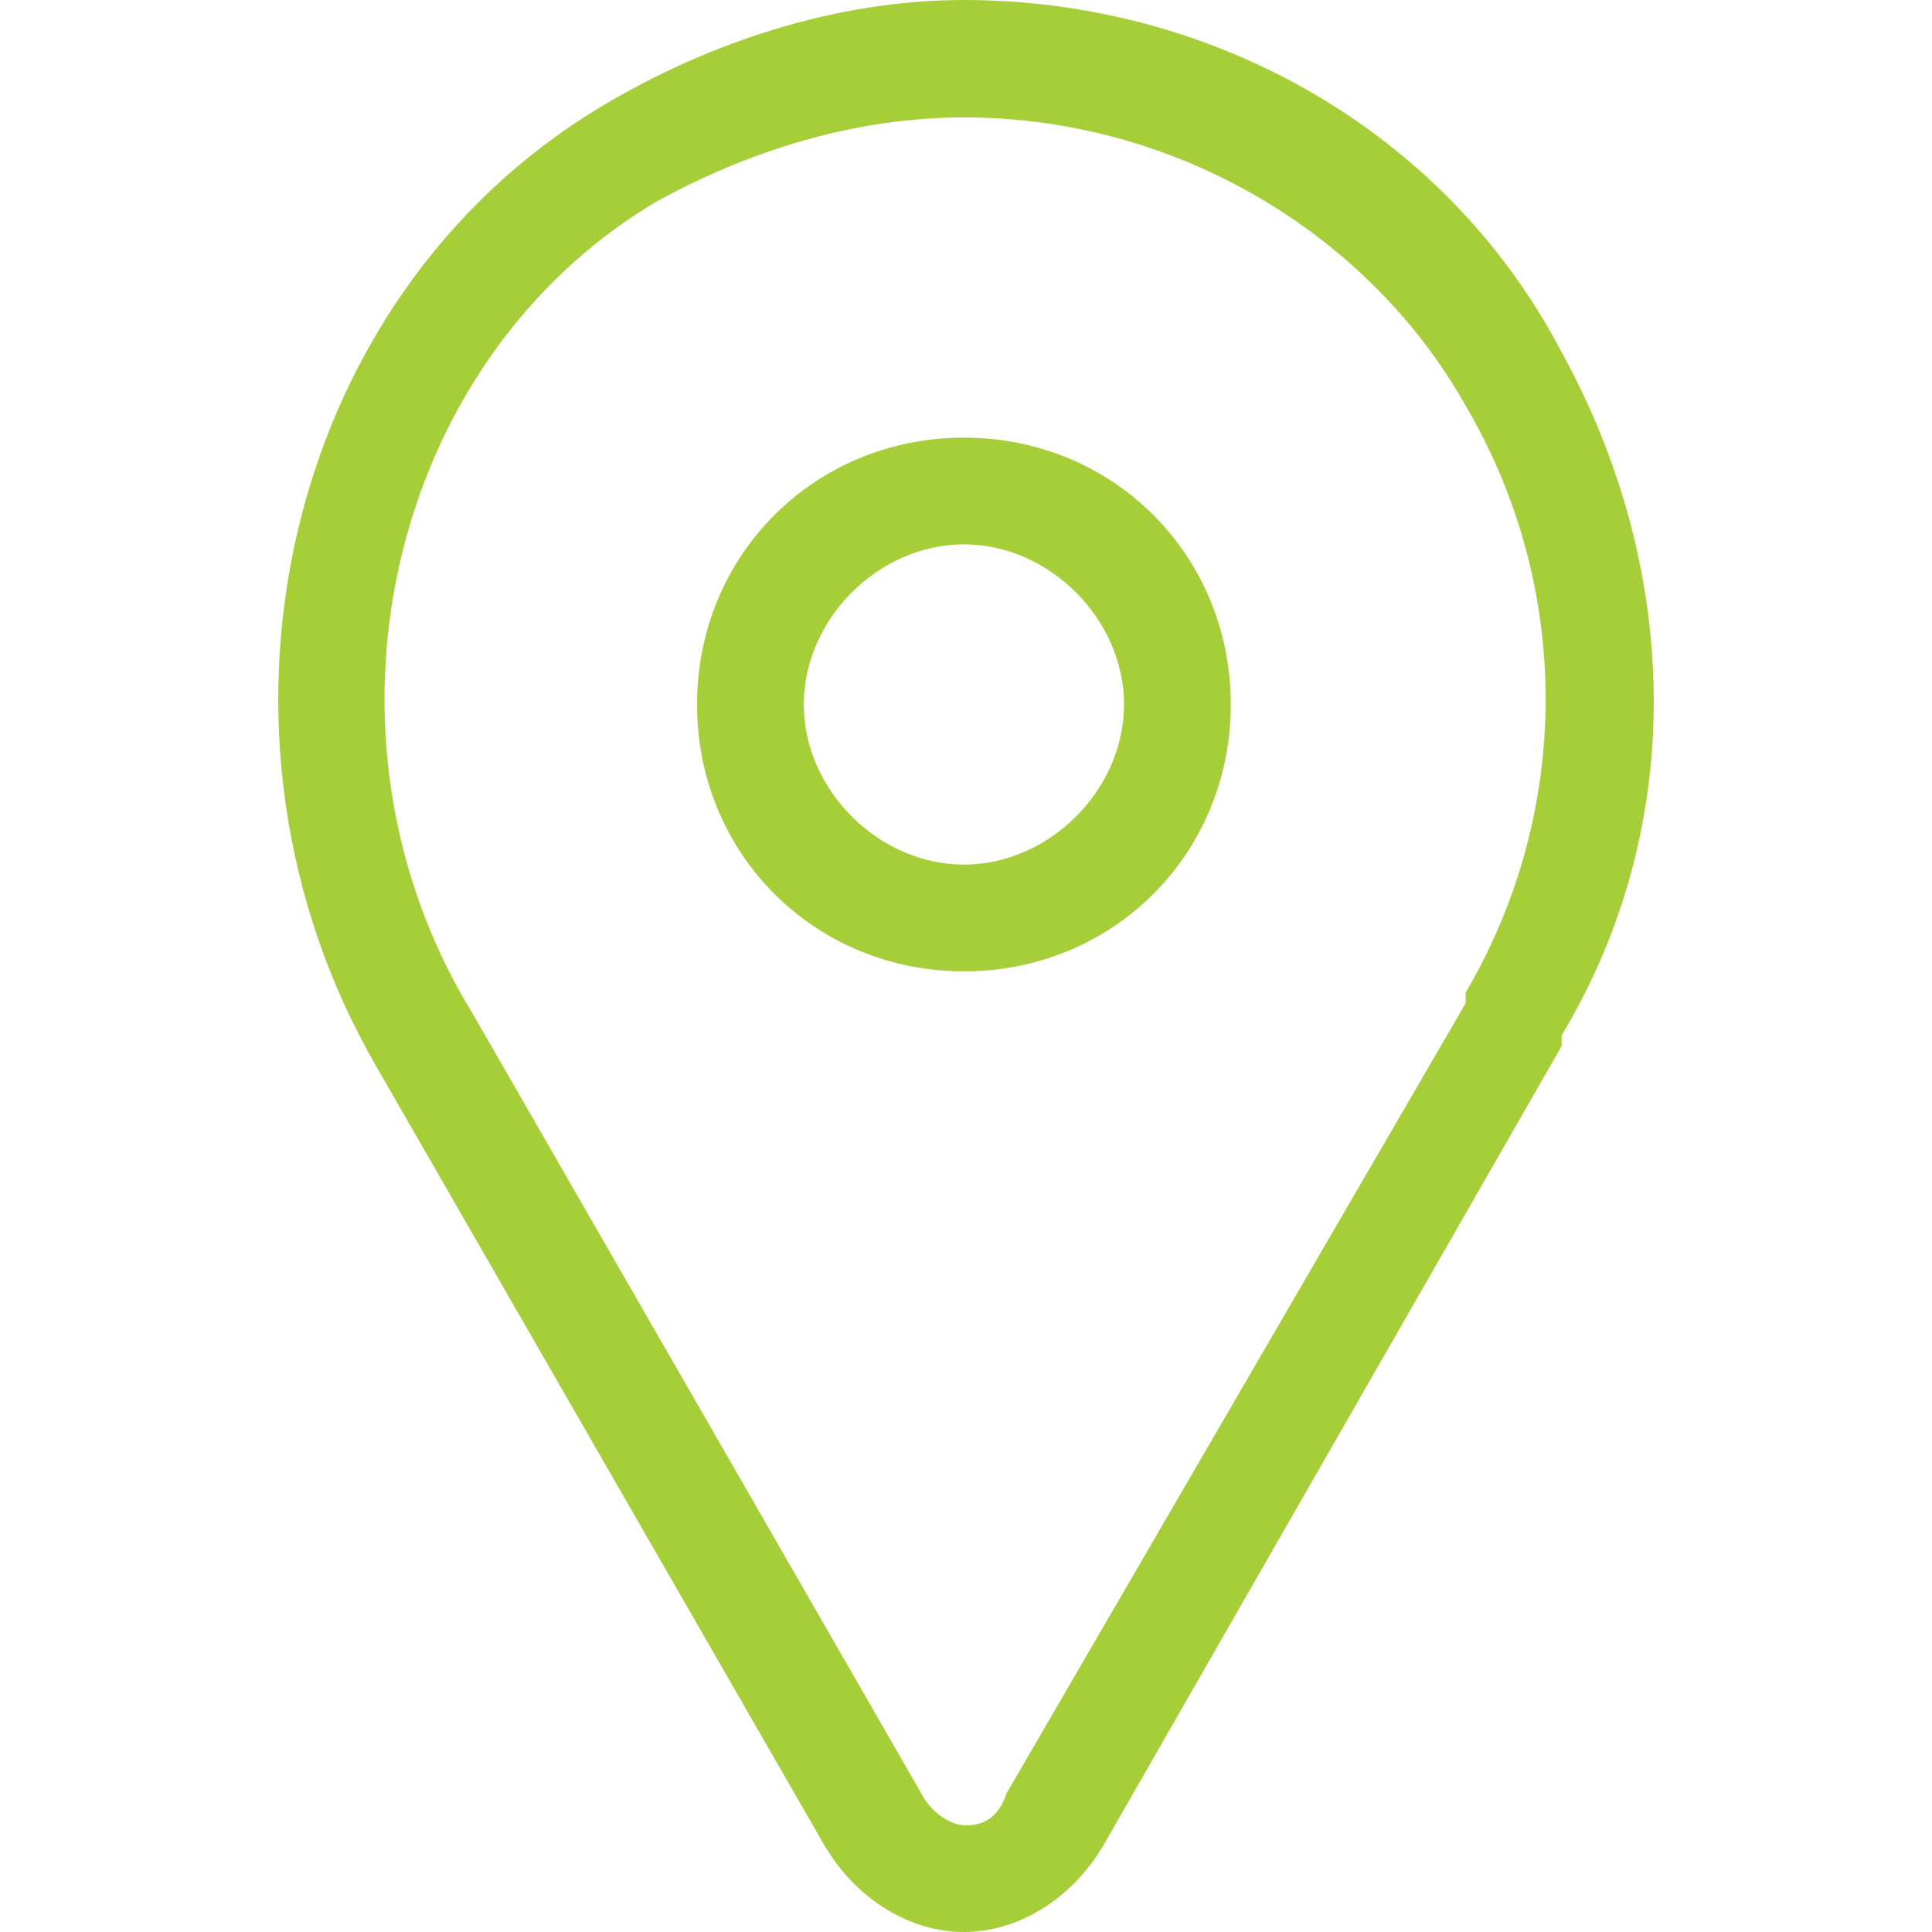 <?xml version="1.0" encoding="iso-8859-1"?>
<svg xmlns="http://www.w3.org/2000/svg" xmlns:xlink="http://www.w3.org/1999/xlink" version="1.1" viewBox="0 0 314.961 314.961" enable-background="new 0 0 314.961 314.961" width="512px" height="512px">
  <g>
    <g>
      <path d="m254.585,57.424c-19.141-36.543-57.424-57.424-97.447-57.424-20.882,0-41.763,6.96-59.164,17.401-52.203,31.322-67.864,102.667-36.542,156.611l73.085,127.029c5.22,8.701 13.921,13.921 22.621,13.921 8.701,0 17.401-5.22 22.621-13.921l74.825-130.509c0-1.74 0-1.74 0-1.74 20.882-34.803 19.143-76.566 0.001-111.368zm-15.661,104.407c0,1.74 0,1.74 0,1.74l-74.825,128.769c-1.74,5.22-5.22,5.22-6.96,5.22-1.74,0-5.22-1.74-6.96-5.22l-73.086-127.029c-27.842-45.243-13.921-106.147 29.582-132.249 15.661-8.701 33.062-13.921 50.463-13.921 34.802,0 66.124,19.141 81.786,46.983 17.401,29.582 17.401,66.125 0,95.707z" fill="#a6ce39"/>
      <path d="m157.138,71.345c-24.362,0-43.503,19.141-43.503,43.503s19.141,43.503 43.503,43.503 43.503-19.141 43.503-43.503-19.141-43.503-43.503-43.503zm0,69.604c-13.921,0-26.102-12.181-26.102-26.102 0-13.921 12.181-26.102 26.102-26.102 13.921,0 26.102,12.181 26.102,26.102 0,13.921-12.181,26.102-26.102,26.102z" fill="#a6ce39"/>
    </g>
  </g>
</svg>

